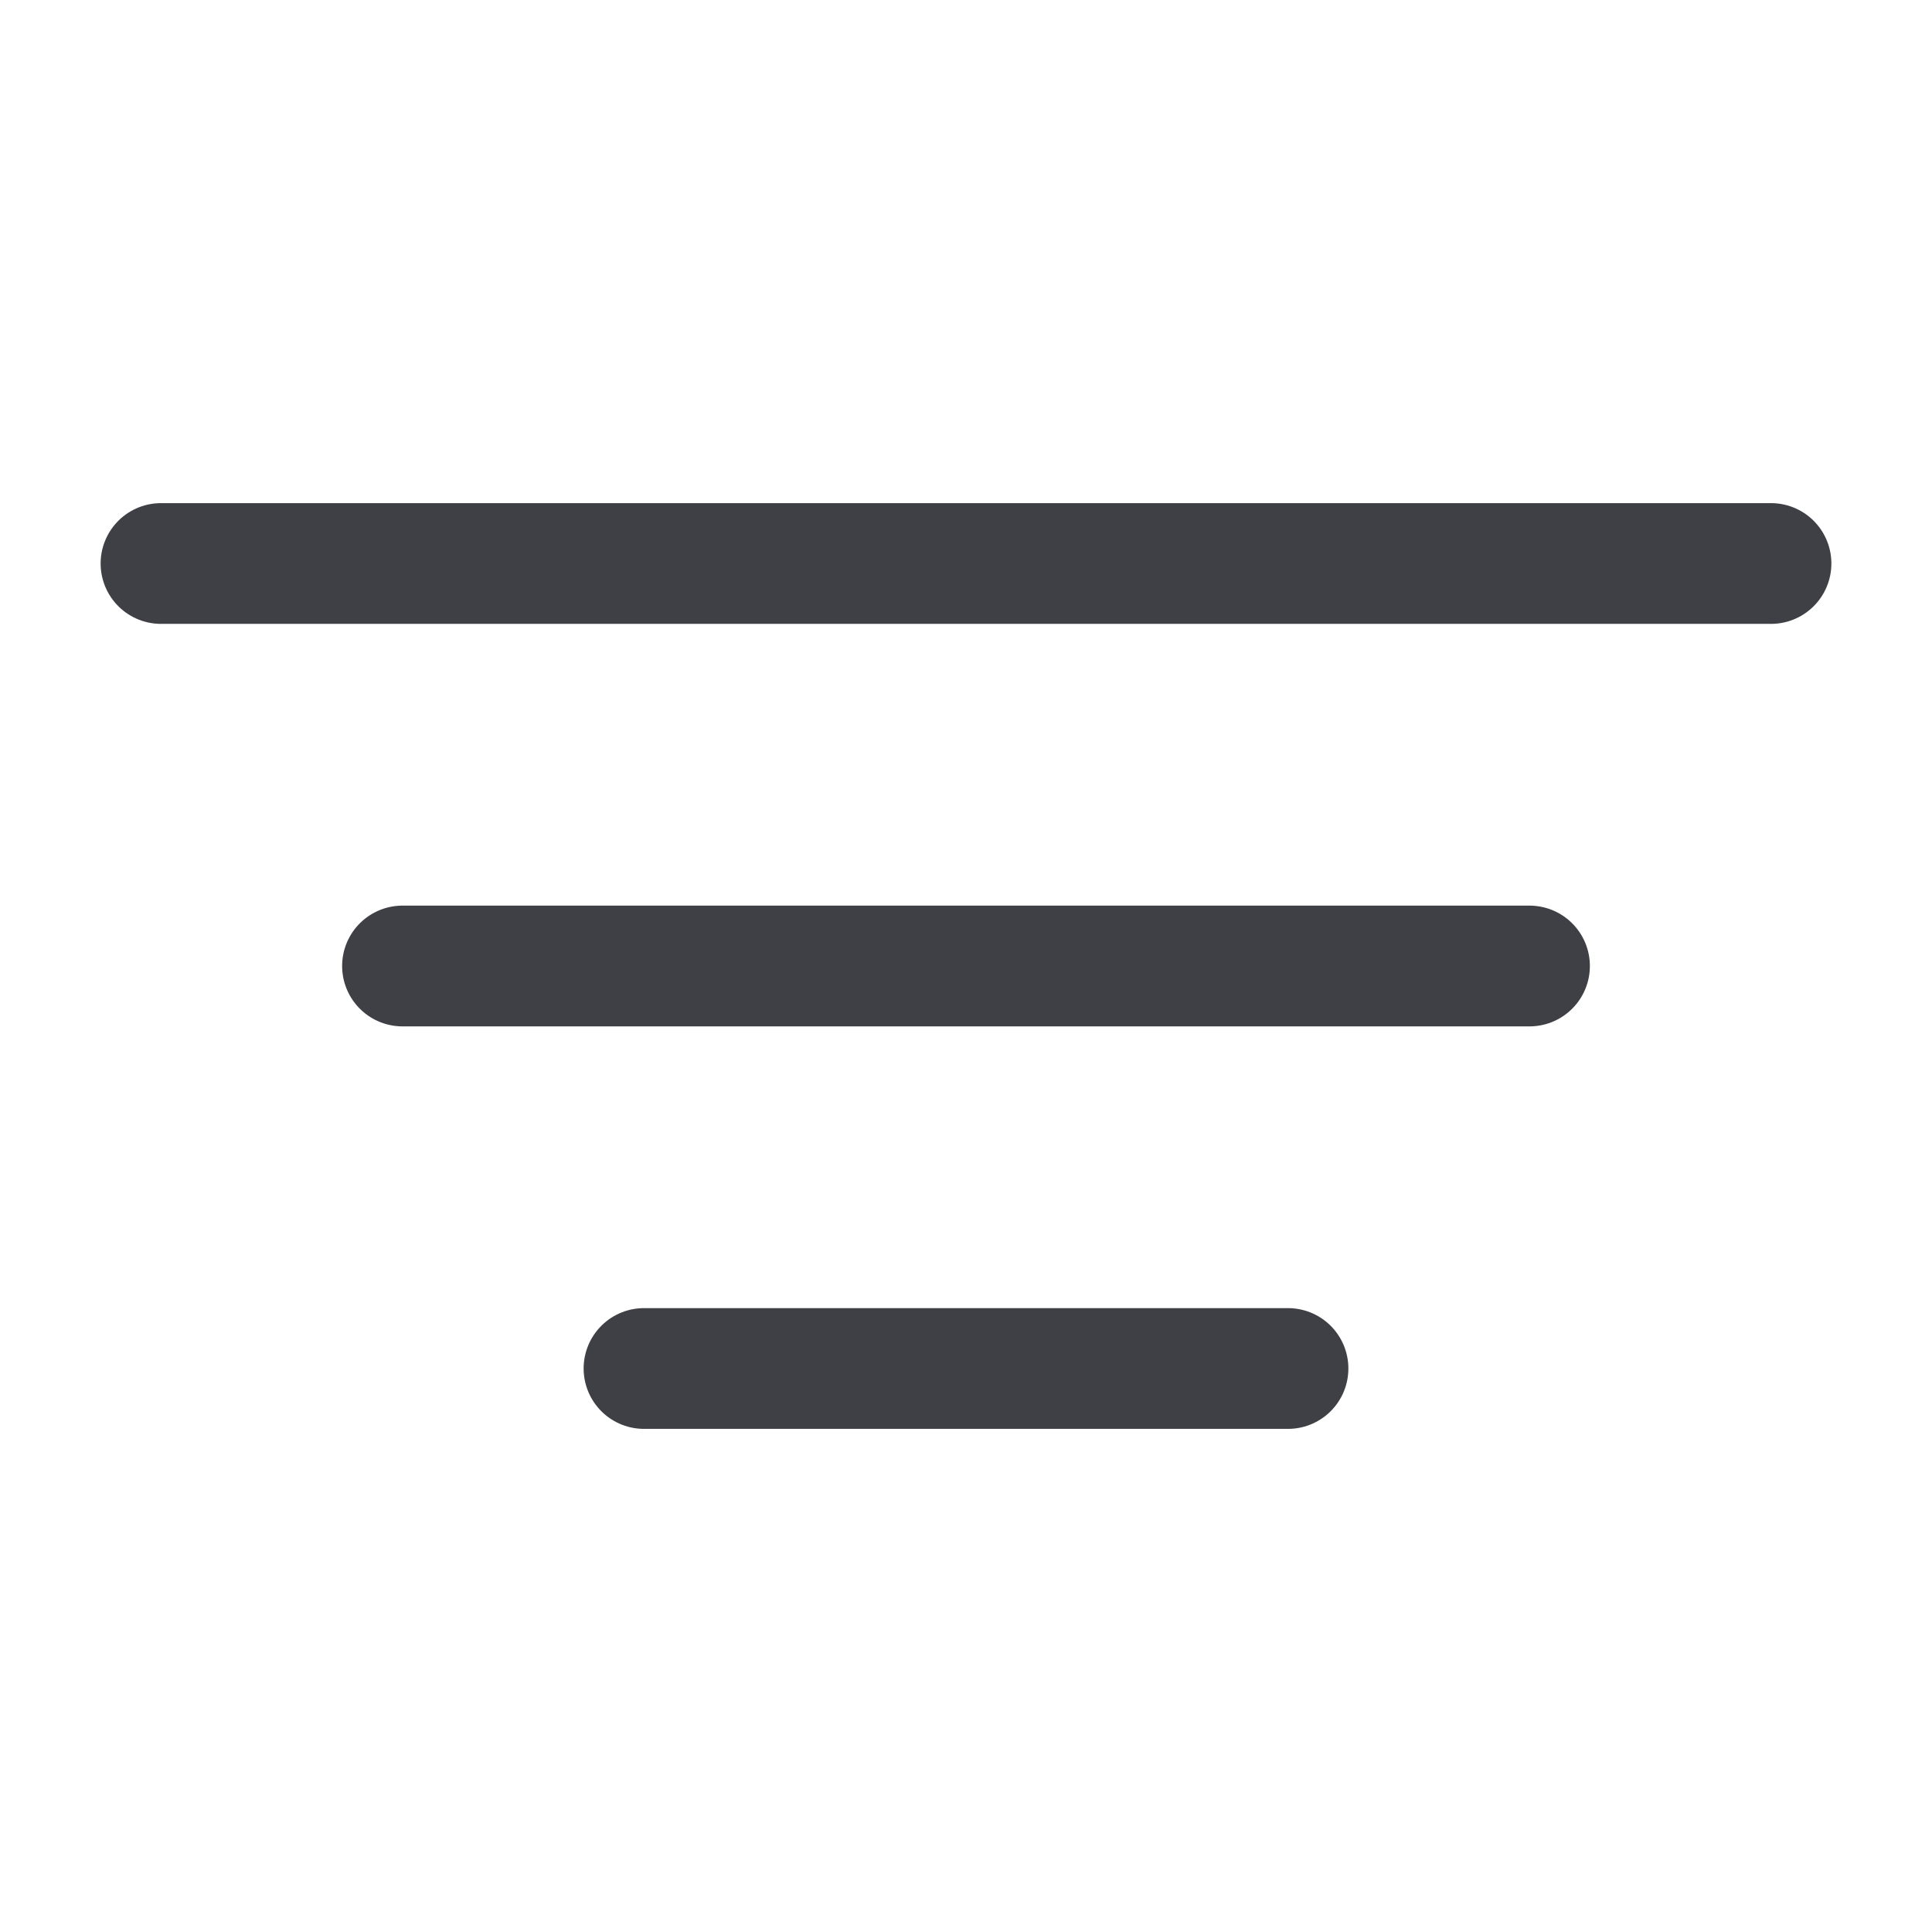 <svg width="24" height="24" viewBox="0 0 24 24" fill="none" xmlns="http://www.w3.org/2000/svg">
<path d="M22 7L2 7" stroke="#3F3F46" stroke-width="1.5" stroke-linecap="round"/>
<path d="M19 12L5 12" stroke="#3F3F46" stroke-width="1.5" stroke-linecap="round"/>
<path d="M16 17H8" stroke="#3F3F46" stroke-width="1.5" stroke-linecap="round"/>
</svg>
